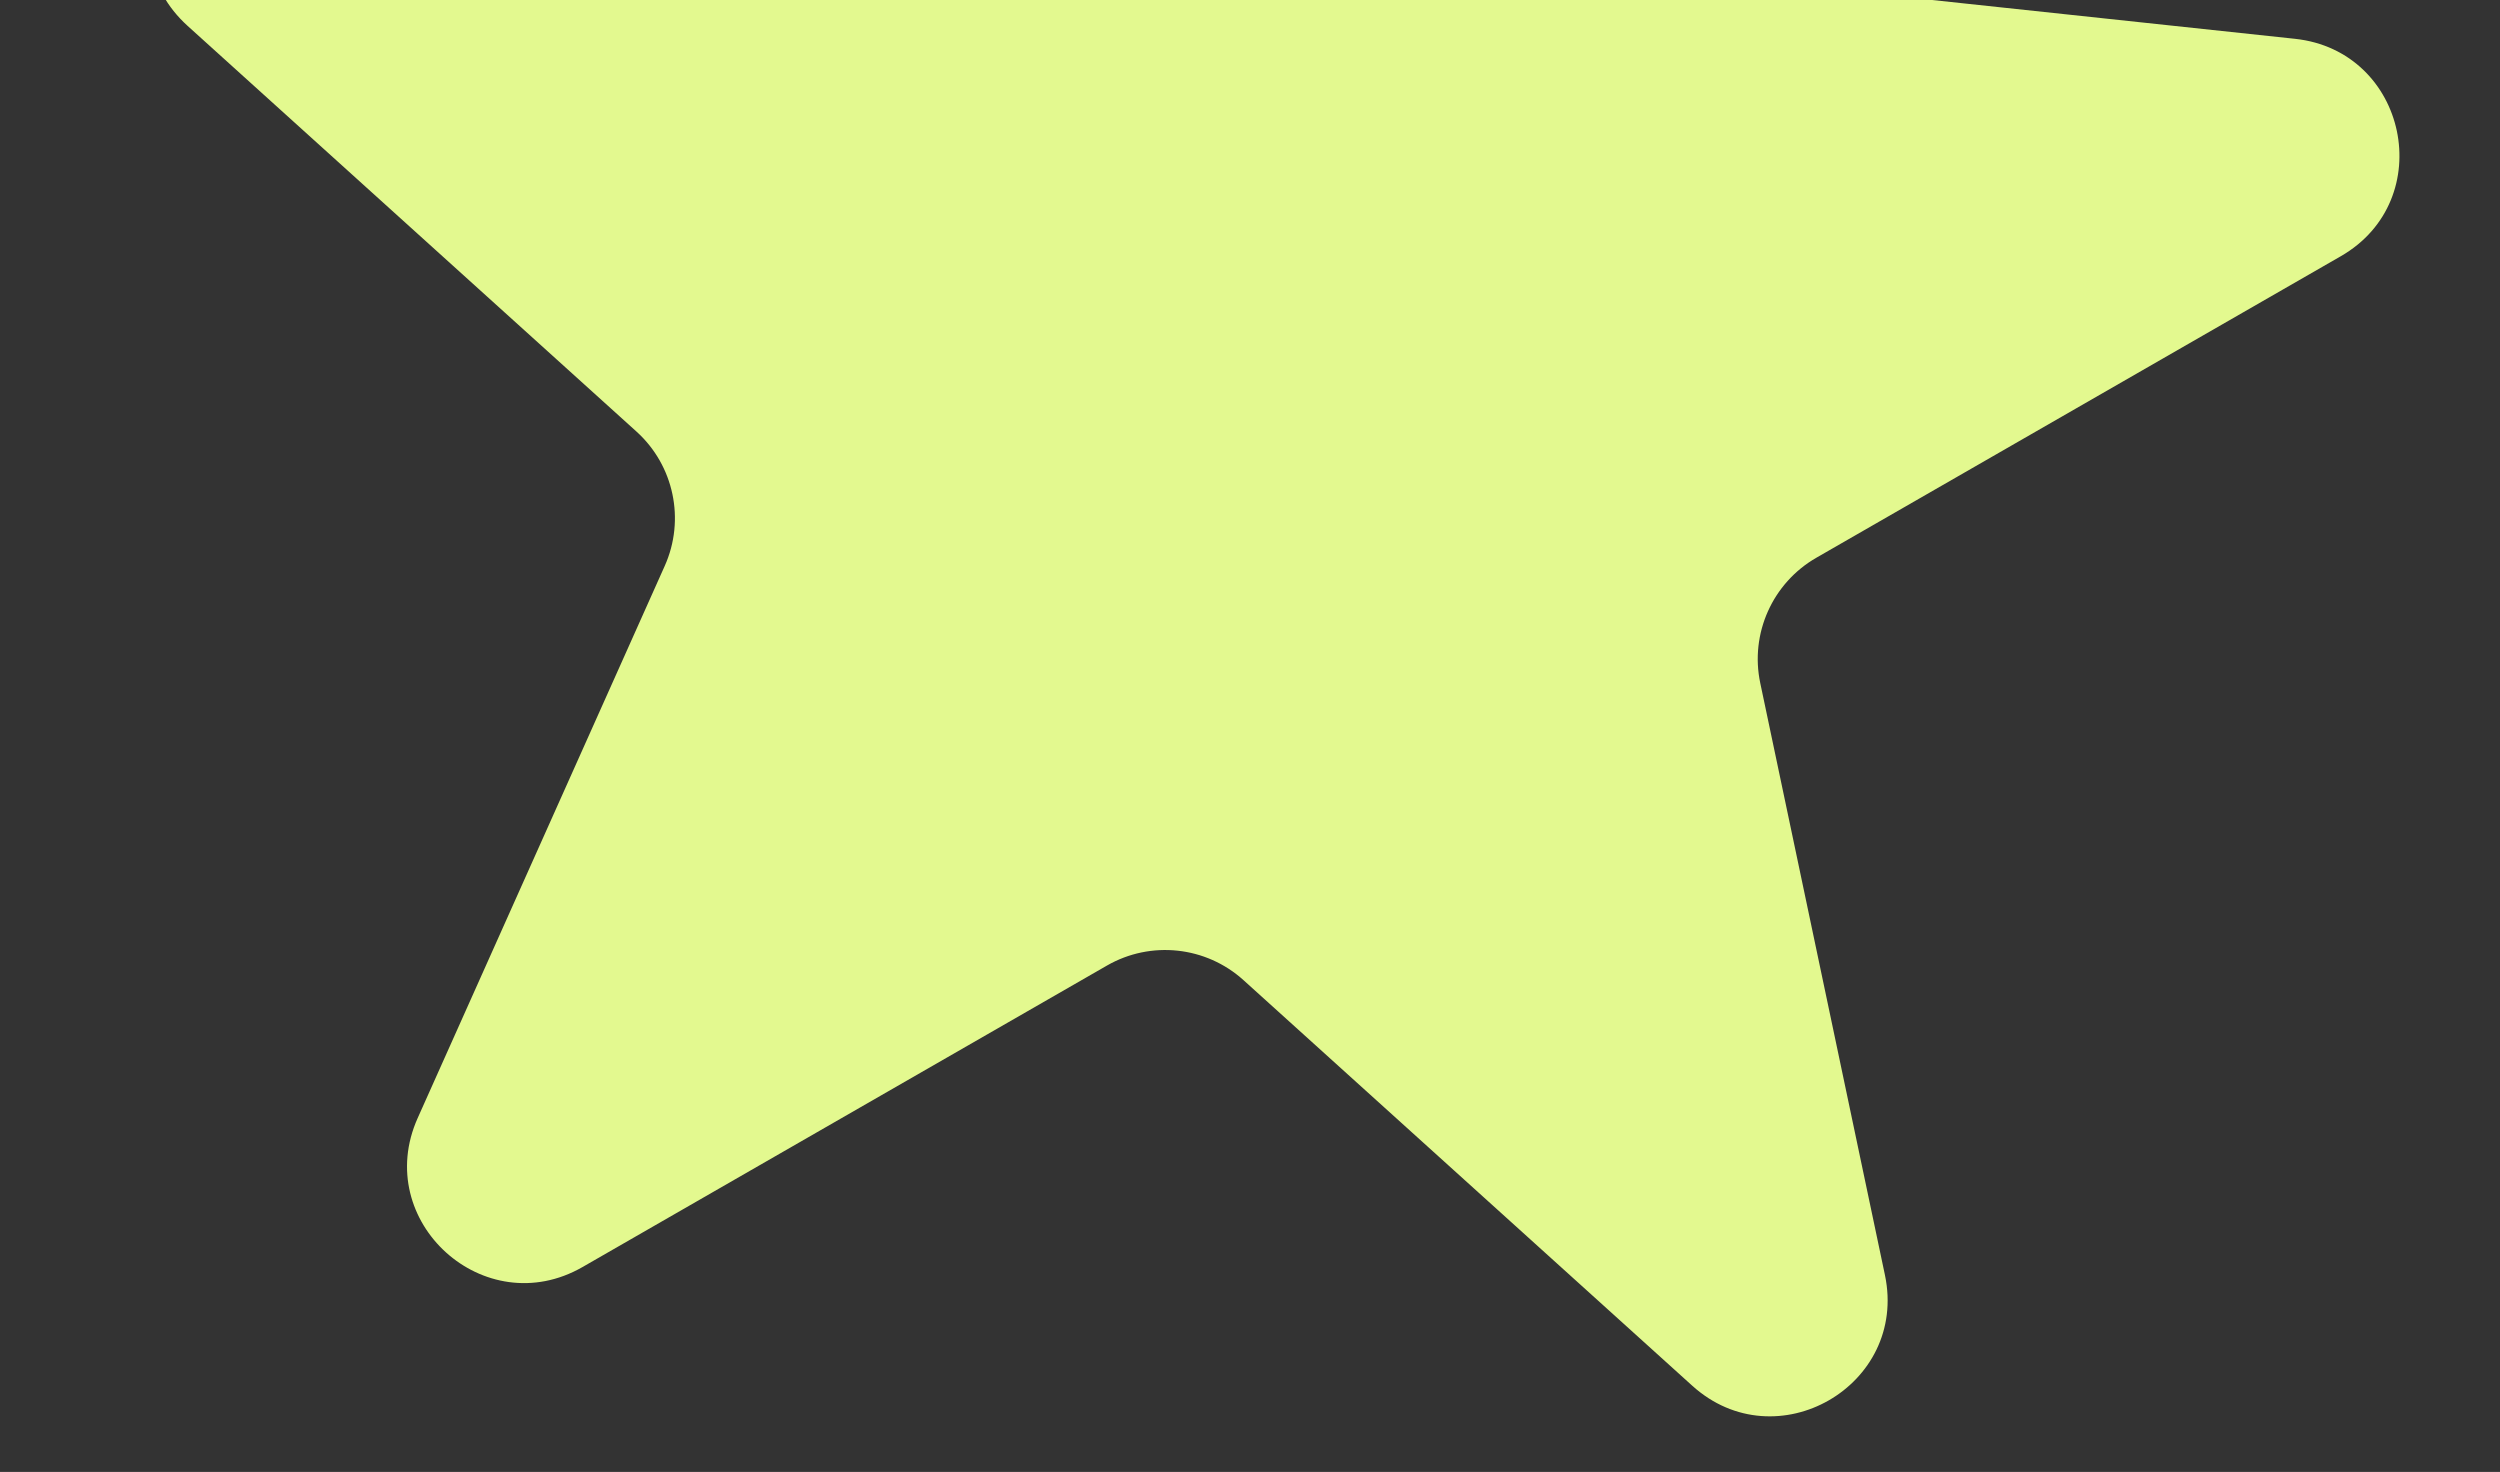 <svg width="107" height="63" viewBox="0 0 107 63" fill="none" xmlns="http://www.w3.org/2000/svg">
<rect x="0" y="0" width="107" height="63" fill="#333333" stroke="none"/>
<path d="M53.328 -31.379C55.306 -35.8 61.787 -35.107 62.785 -30.367L68.121 -5.033C68.567 -2.914 70.328 -1.323 72.482 -1.092L98.224 1.661C103.04 2.177 104.383 8.554 100.184 10.968L77.74 23.871C75.862 24.951 74.892 27.117 75.339 29.236L80.675 54.57C81.673 59.309 76.023 62.557 72.43 59.31L53.222 41.951C51.615 40.499 49.255 40.246 47.378 41.326L24.933 54.229C20.734 56.643 15.899 52.273 17.877 47.852L28.451 24.221C29.335 22.243 28.846 19.921 27.239 18.469L8.032 1.11C4.438 -2.138 7.1 -8.086 11.916 -7.571L37.659 -4.817C39.812 -4.587 41.87 -5.77 42.754 -7.747L53.328 -31.379Z" fill="#E3F98F"/>
</svg>
